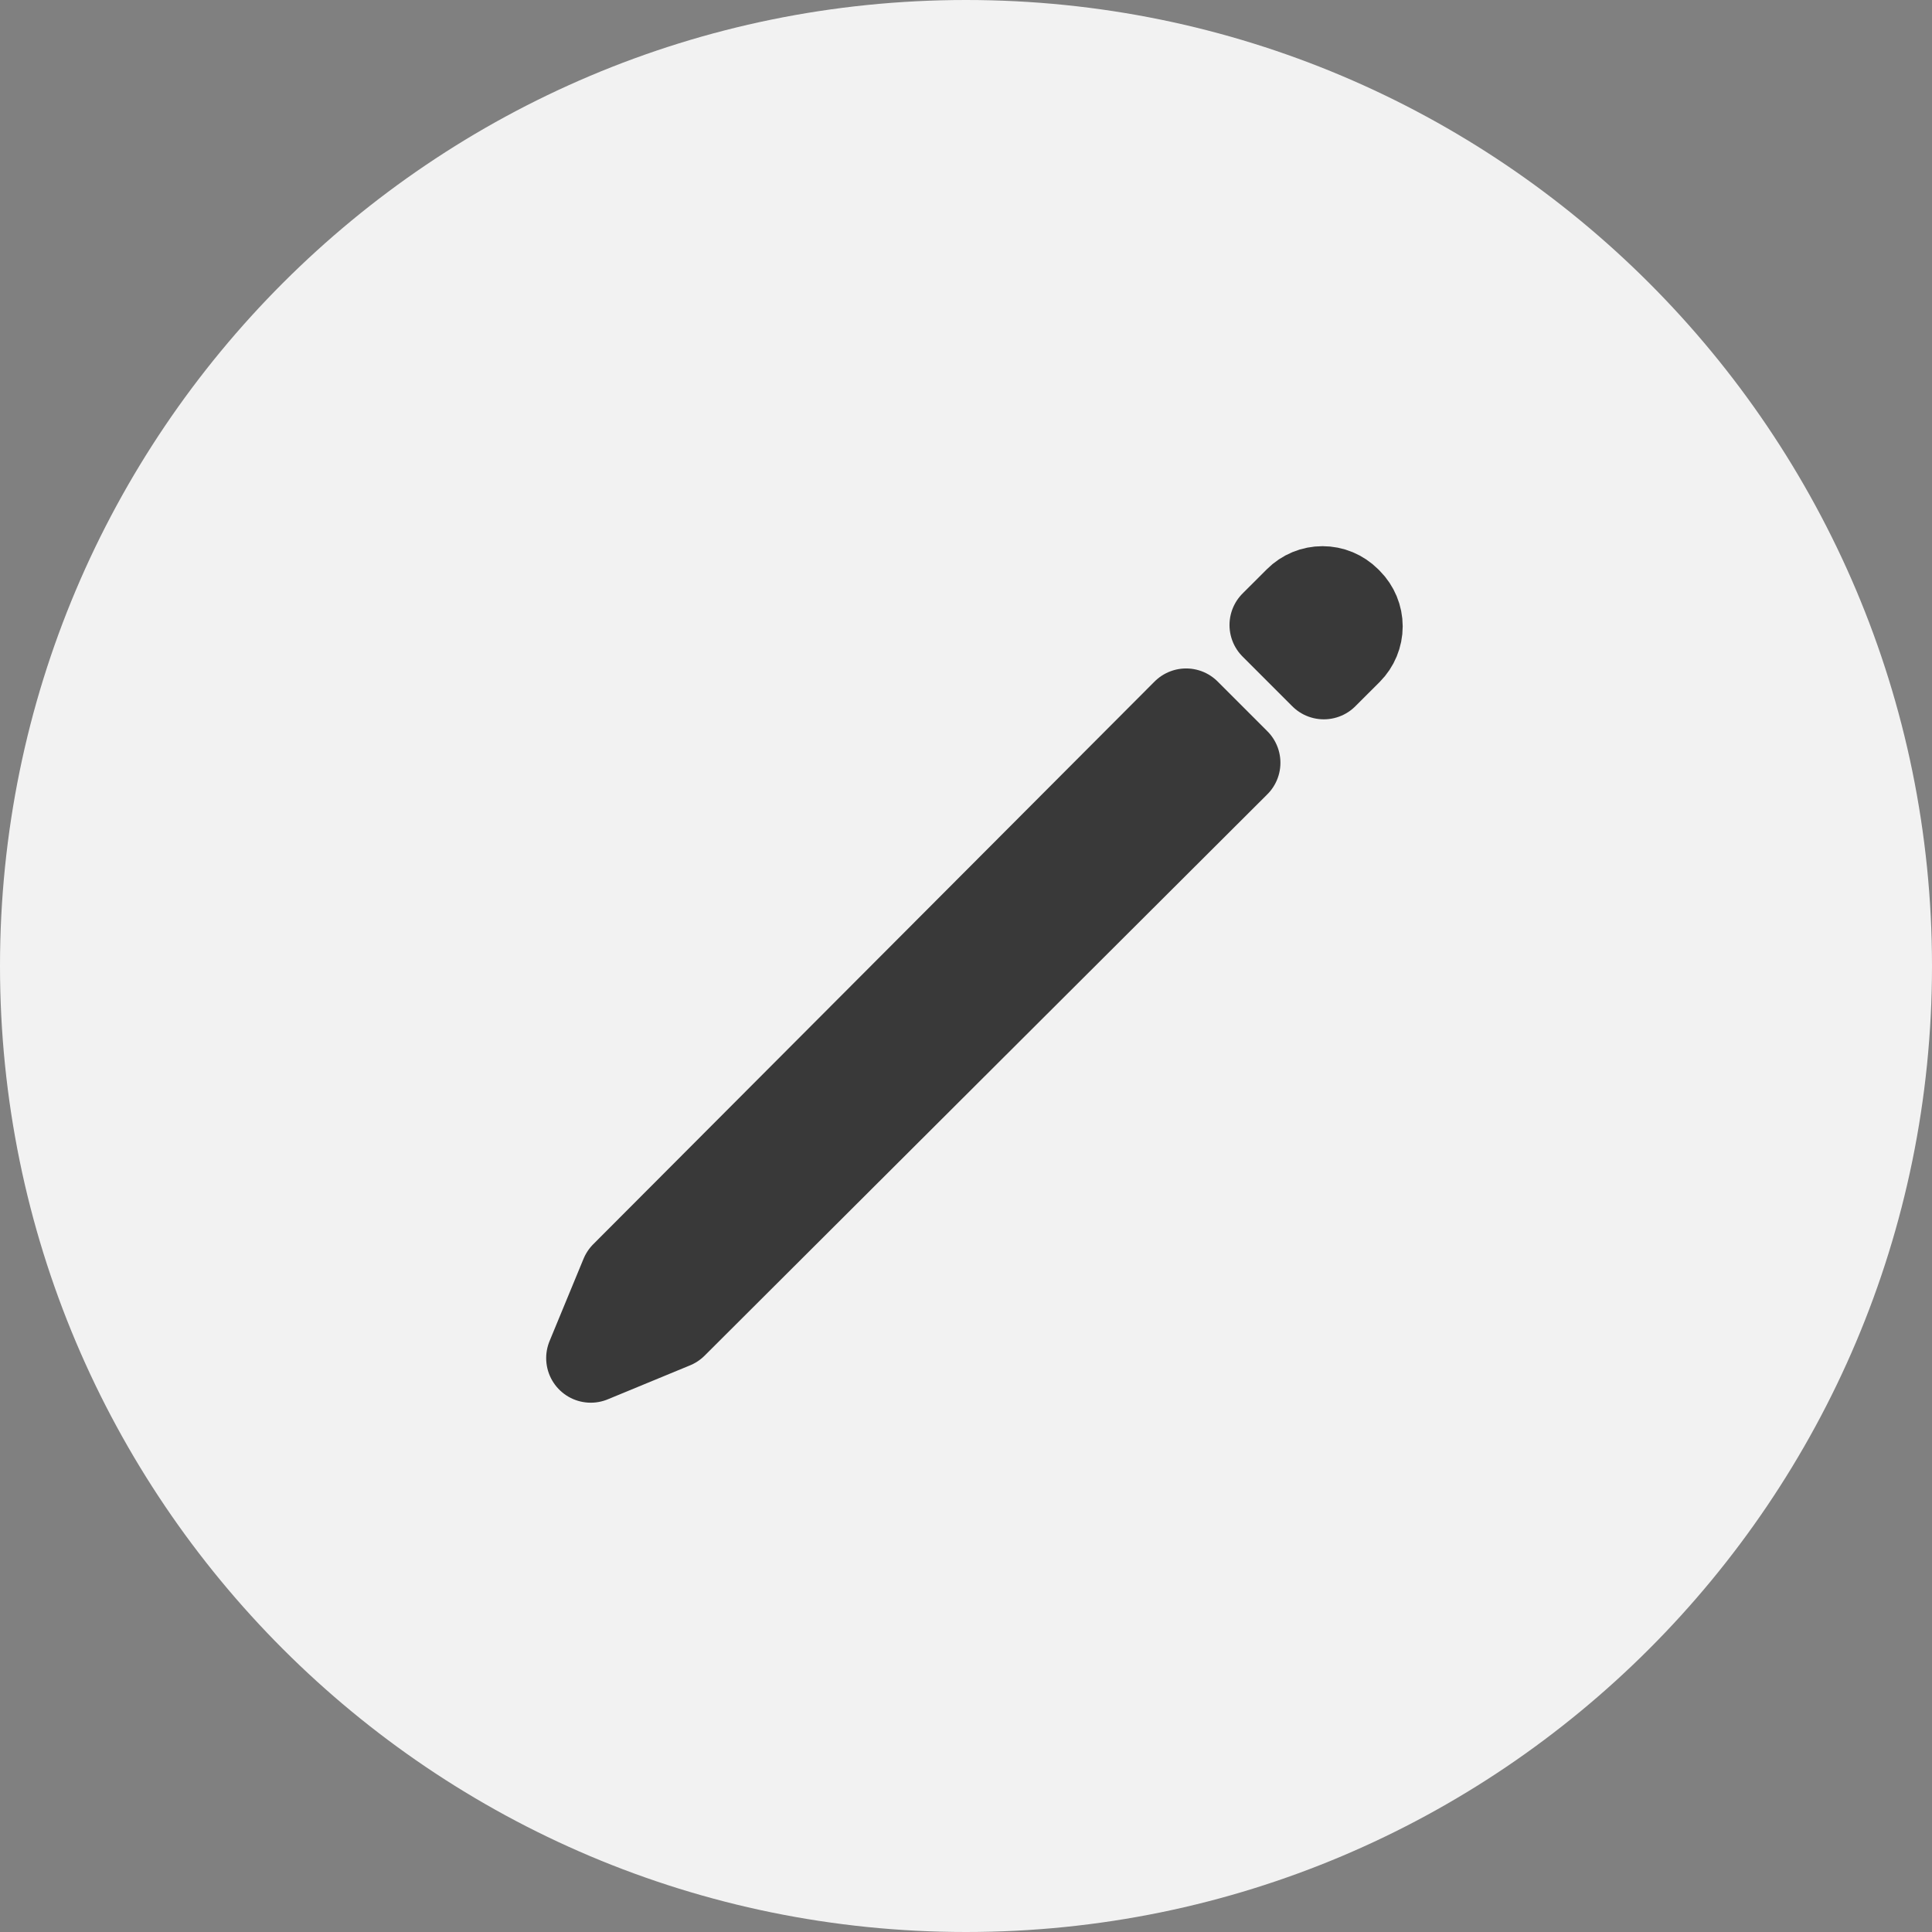 <svg width="45" height="45" viewBox="0 0 45 45" fill="none" xmlns="http://www.w3.org/2000/svg">
<rect x="0" y="0" width="45" height="45" fill="#808080" stroke="none"/>
<path d="M45 22.5C45 10.074 34.926 0 22.5 0C10.074 0 0 10.074 0 22.5C0 34.926 10.074 45 22.5 45C34.926 45 45 34.926 45 22.5Z" fill="#F2F2F2"/>
<path d="M27.627 16.608L14.552 29.715L13.76 31.633L15.678 30.841L28.785 17.766L27.627 16.608Z" stroke="#393939" stroke-width="2.077" stroke-linecap="round" stroke-linejoin="round"/>
<path d="M30.243 13.992L29.676 14.558L30.834 15.716L31.401 15.15C31.549 15.001 31.633 14.799 31.633 14.589C31.633 14.379 31.549 14.177 31.401 14.028L31.365 13.992C31.291 13.919 31.203 13.86 31.107 13.82C31.011 13.78 30.908 13.76 30.804 13.76C30.7 13.76 30.596 13.78 30.5 13.82C30.404 13.86 30.316 13.919 30.243 13.992Z" stroke="#393939" stroke-width="2.077" stroke-linecap="round" stroke-linejoin="round"/>
</svg>
